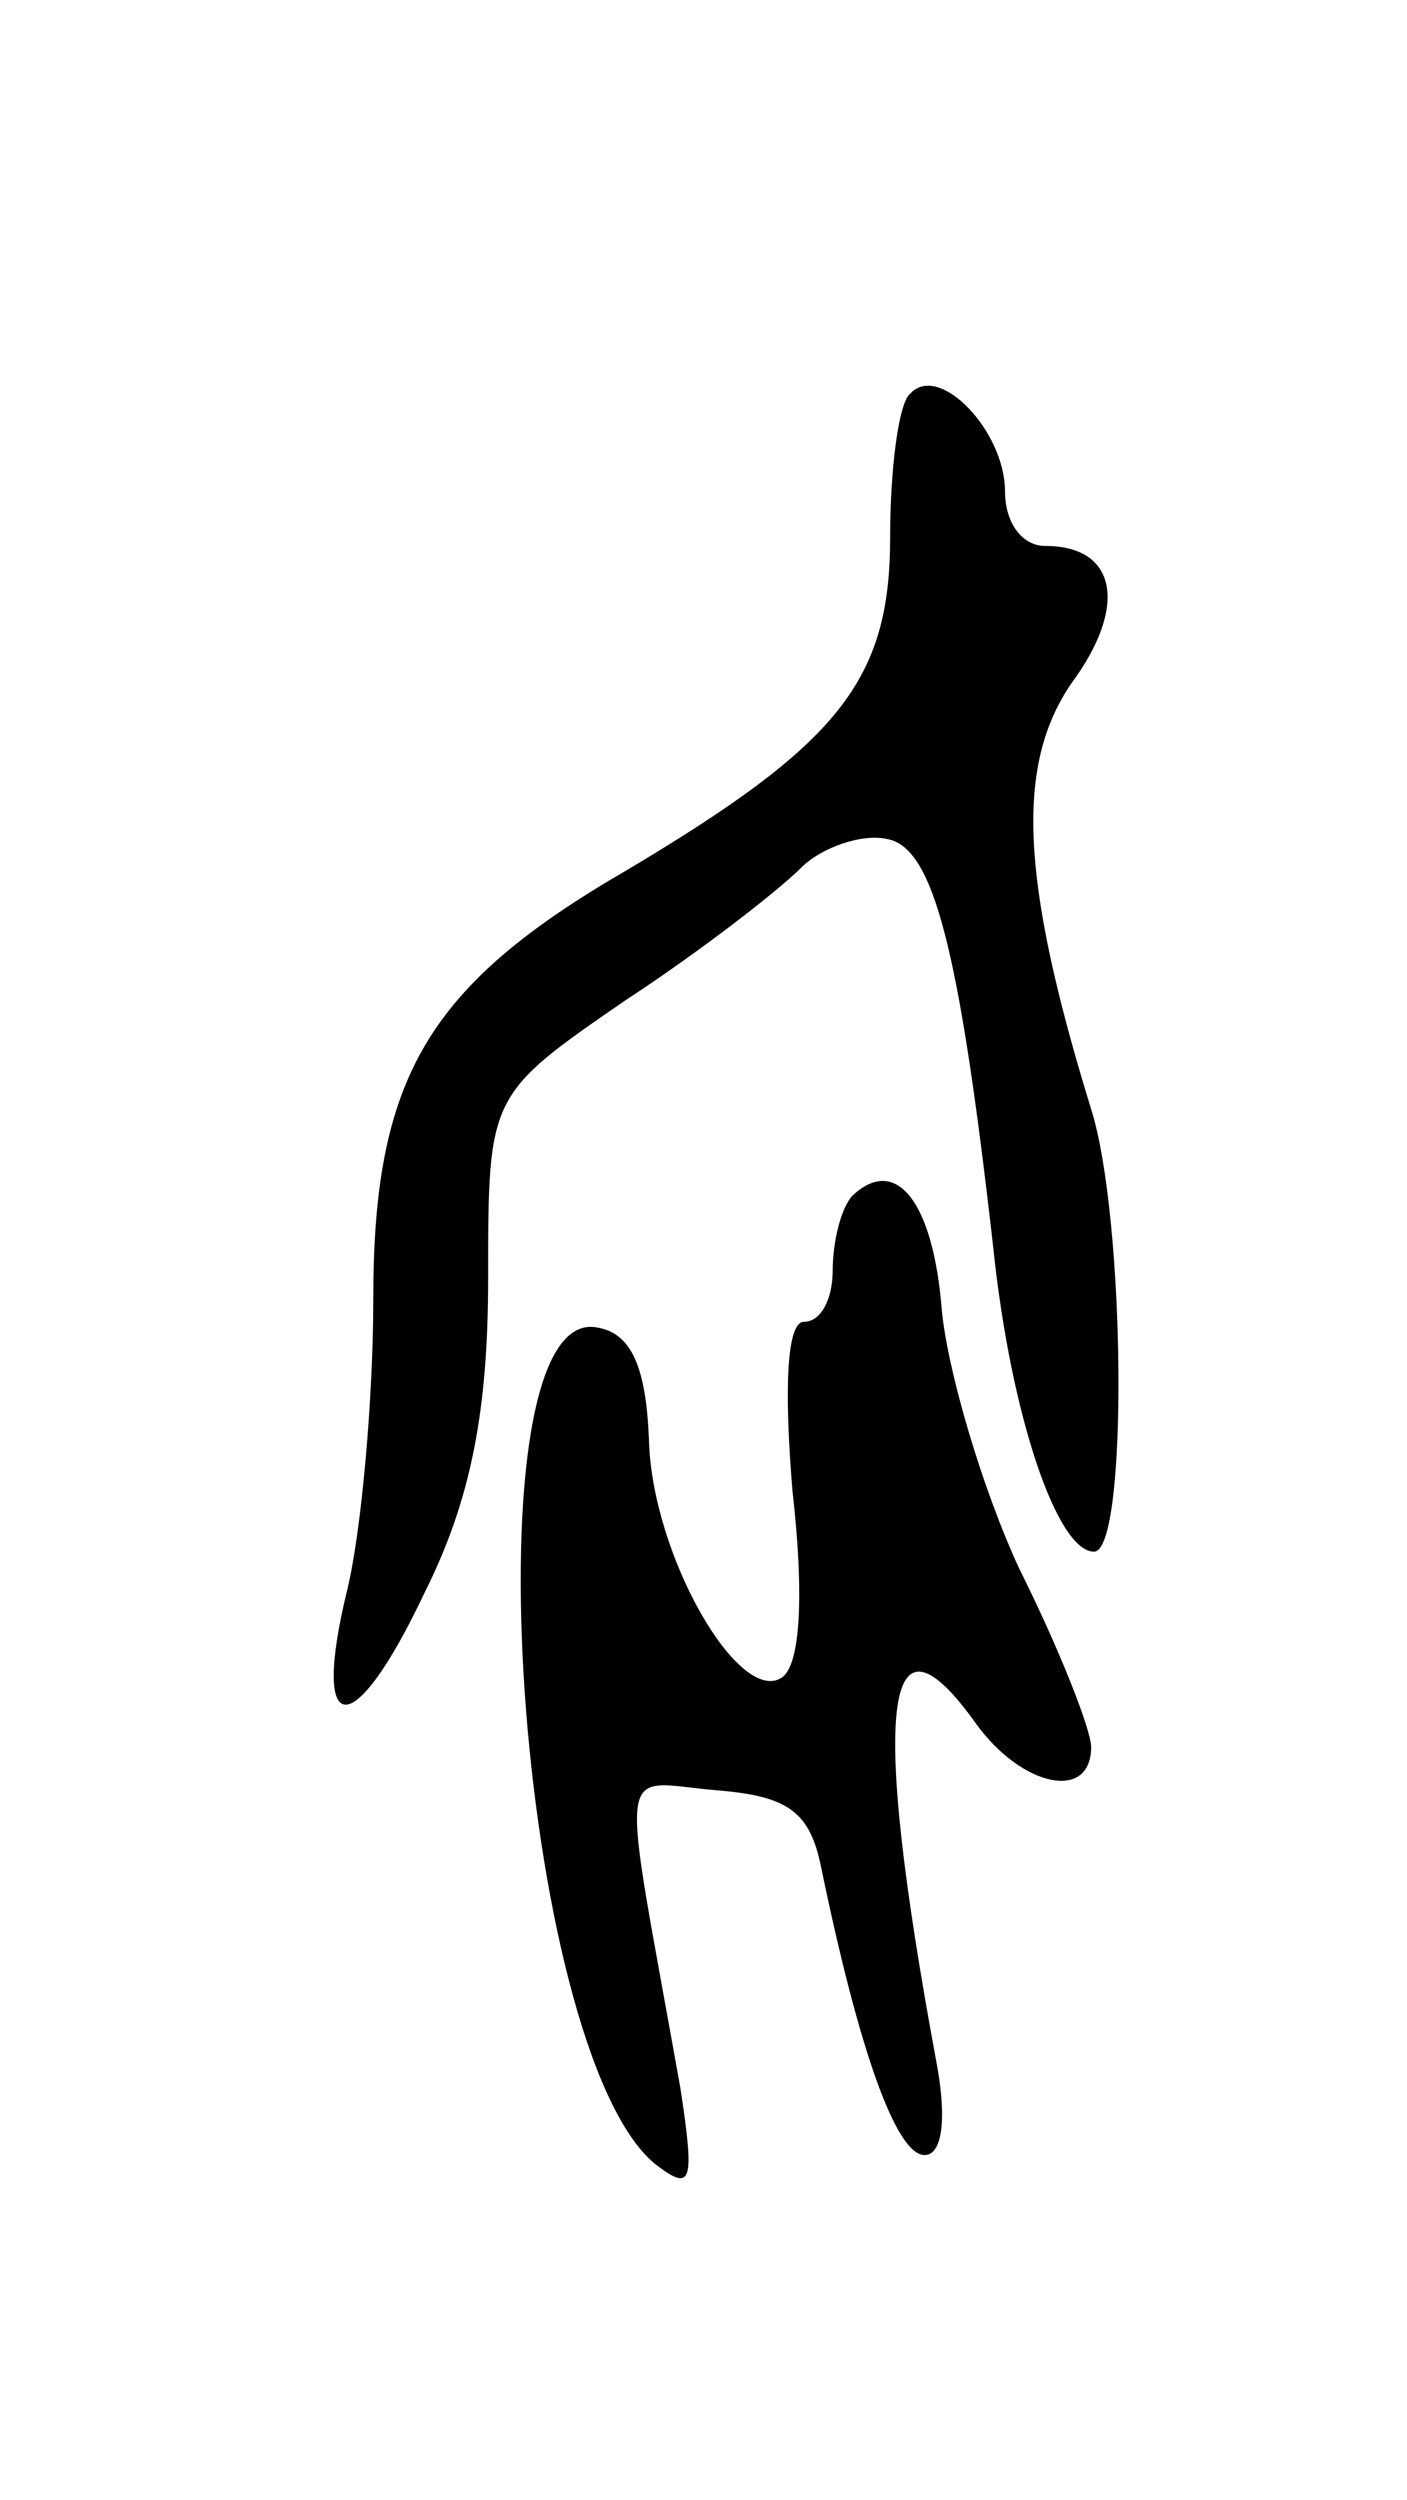 <svg version="1.0" xmlns="http://www.w3.org/2000/svg"
 width="49pt" height="87pt" viewBox="0 0 49 87"
 preserveAspectRatio="xMidYMid meet">
<g transform="translate(0,87) scale(0.1,-0.1)"
fill="#000000" stroke="none">
<path d="M317 733 c-4 -3 -7 -26 -7 -50 0 -50 -18 -72 -92 -116 -69 -40 -88
-72 -88 -149 0 -34 -4 -80 -9 -101 -13 -53 2 -54 27 -1 16 32 22 63 22 109 0
64 0 64 48 97 26 17 53 38 61 46 7 7 21 12 30 10 16 -3 25 -37 37 -143 6 -57
22 -105 35 -105 12 0 11 116 -1 154 -25 81 -26 120 -7 148 20 27 16 48 -9 48
-8 0 -14 8 -14 19 0 21 -23 45 -33 34z"/>
<path d="M297 454 c-4 -4 -7 -16 -7 -26 0 -10 -4 -18 -10 -18 -6 0 -7 -23 -4
-59 4 -35 3 -61 -4 -65 -15 -9 -45 43 -46 83 -1 25 -6 37 -18 39 -46 9 -28
-251 20 -291 13 -10 14 -7 9 26 -21 118 -23 107 12 104 25 -2 33 -7 37 -27 13
-63 26 -100 36 -100 6 0 8 12 4 33 -23 124 -18 162 14 117 16 -22 40 -27 40
-8 0 6 -11 34 -25 62 -13 28 -25 69 -27 90 -3 38 -16 54 -31 40z"/>
</g>
</svg>
